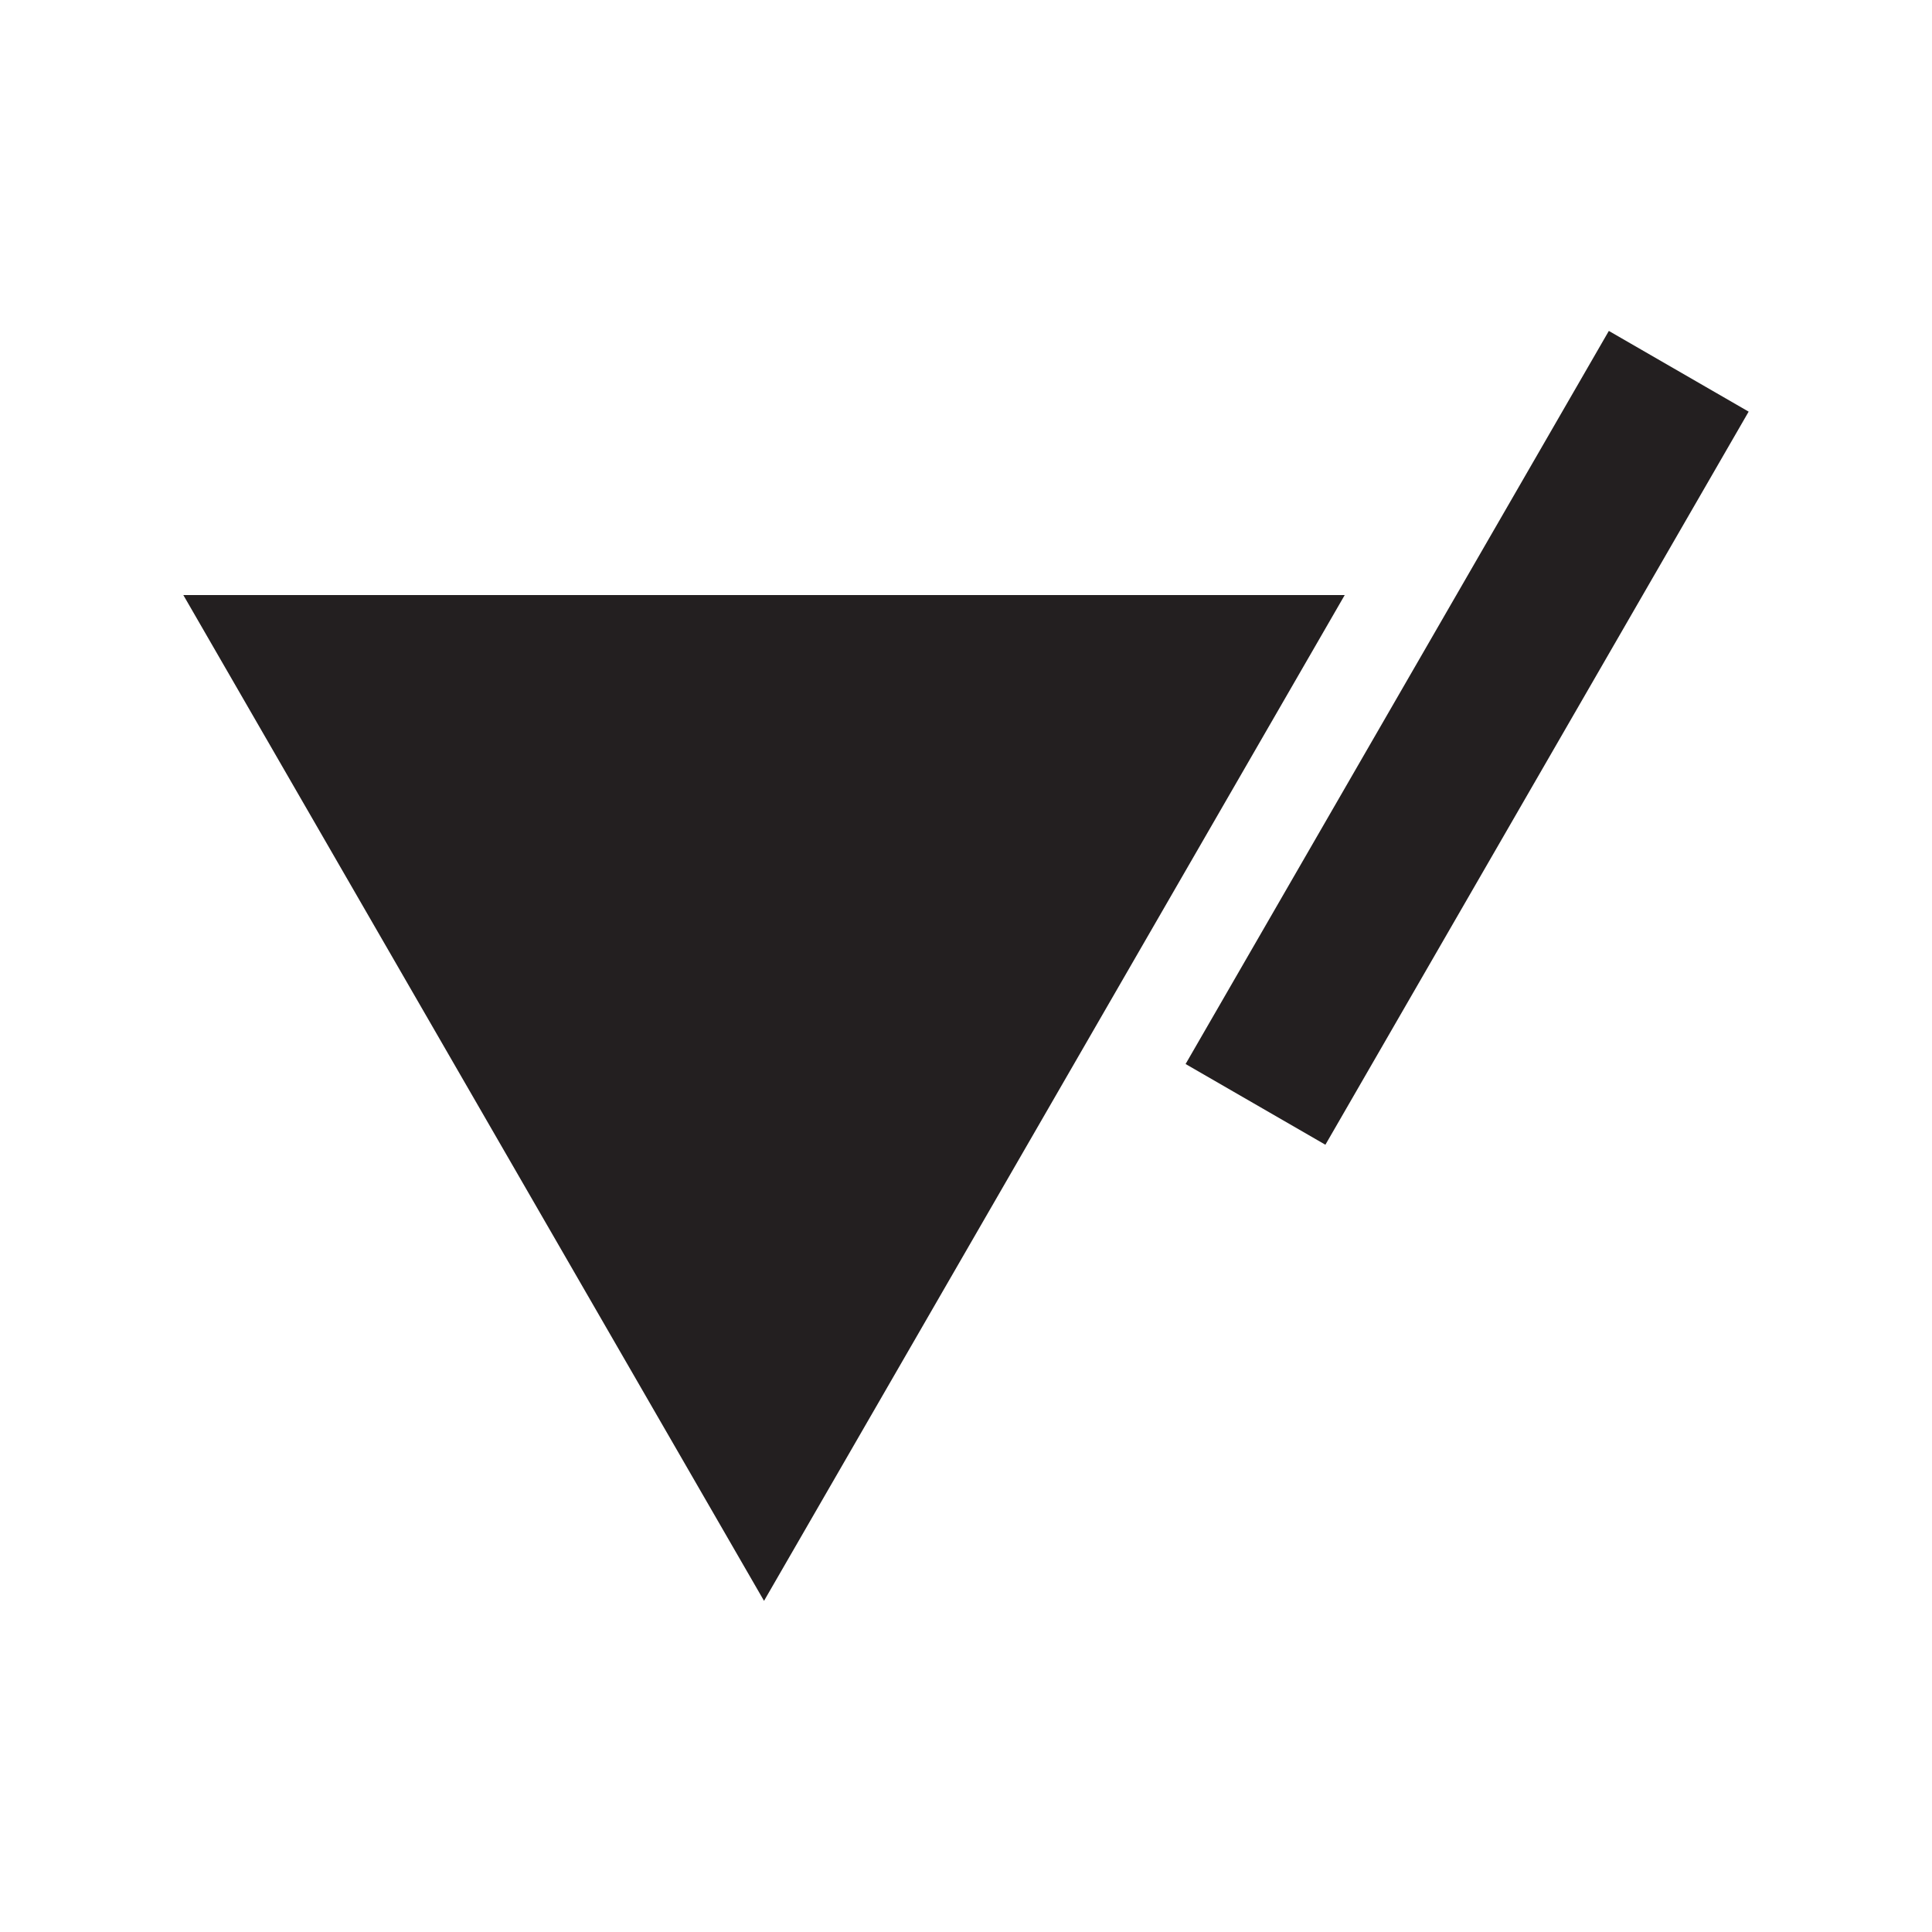 <?xml version="1.0" encoding="UTF-8"?>
<svg id="b" data-name="Layer 2" xmlns="http://www.w3.org/2000/svg" viewBox="0 0 1000 1000">
  <g id="c" data-name="Layer 1">
    <g>
      <rect width="1000" height="1000" fill="none" opacity="0" stroke-width="0"/>
      <polygon points="395.46 828.6 696.03 308 94.89 308 395.46 828.6" fill="#231f20" stroke-width="0"/>
      <rect x="717.6" y="162.83" width="83.56" height="438.15" transform="translate(292.69 -328.53) rotate(30)" fill="#231f20" stroke-width="0"/>
    </g>
  </g>
</svg>